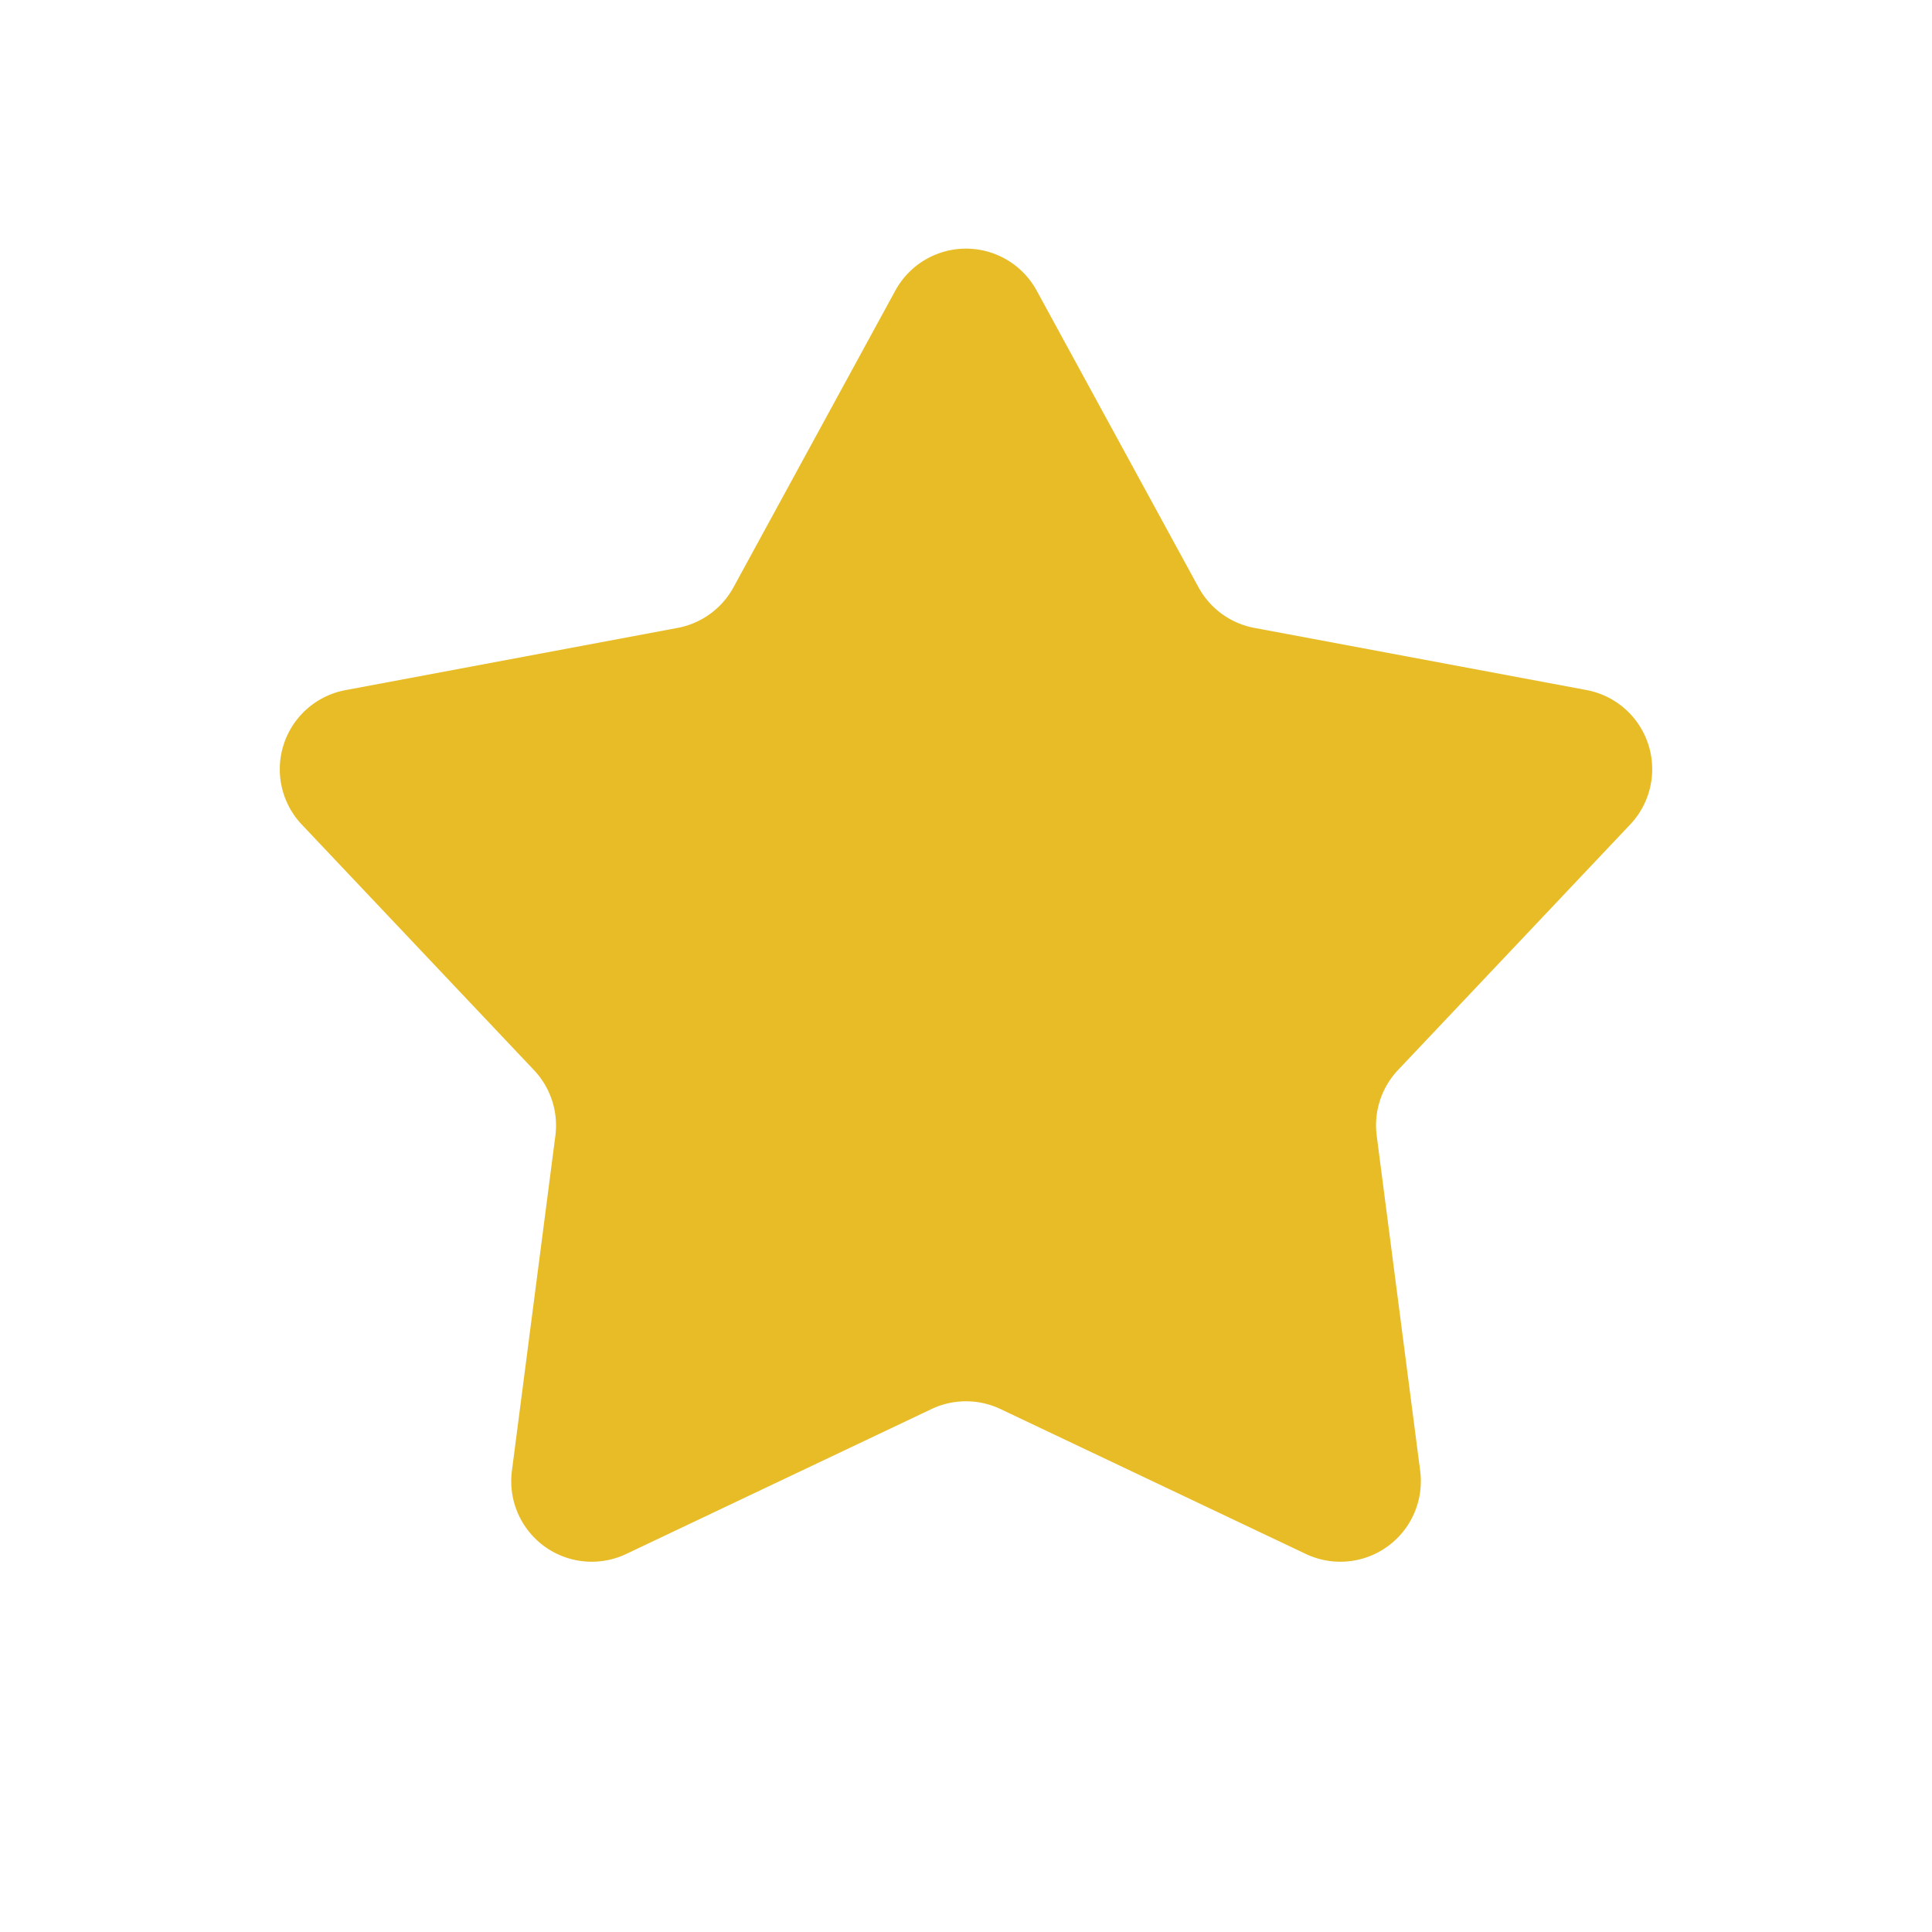 <svg width="24" height="24" fill="none" xmlns="http://www.w3.org/2000/svg"><path d="M11.122 3.61a1 1 0 011.756 0l2.01 3.685a1 1 0 00.694.505l4.126.772a1 1 0 01.543 1.67l-2.884 3.05a1 1 0 00-.265.816l.54 4.164a1 1 0 01-1.42 1.032l-3.793-1.8a1 1 0 00-.858 0l-3.792 1.8a1 1 0 01-1.42-1.032l.54-4.163a1 1 0 00-.266-.816l-2.884-3.05a1 1 0 01.543-1.67L8.418 7.8a1 1 0 00.694-.505l2.01-3.685z" fill="#E7BC26"/></svg>